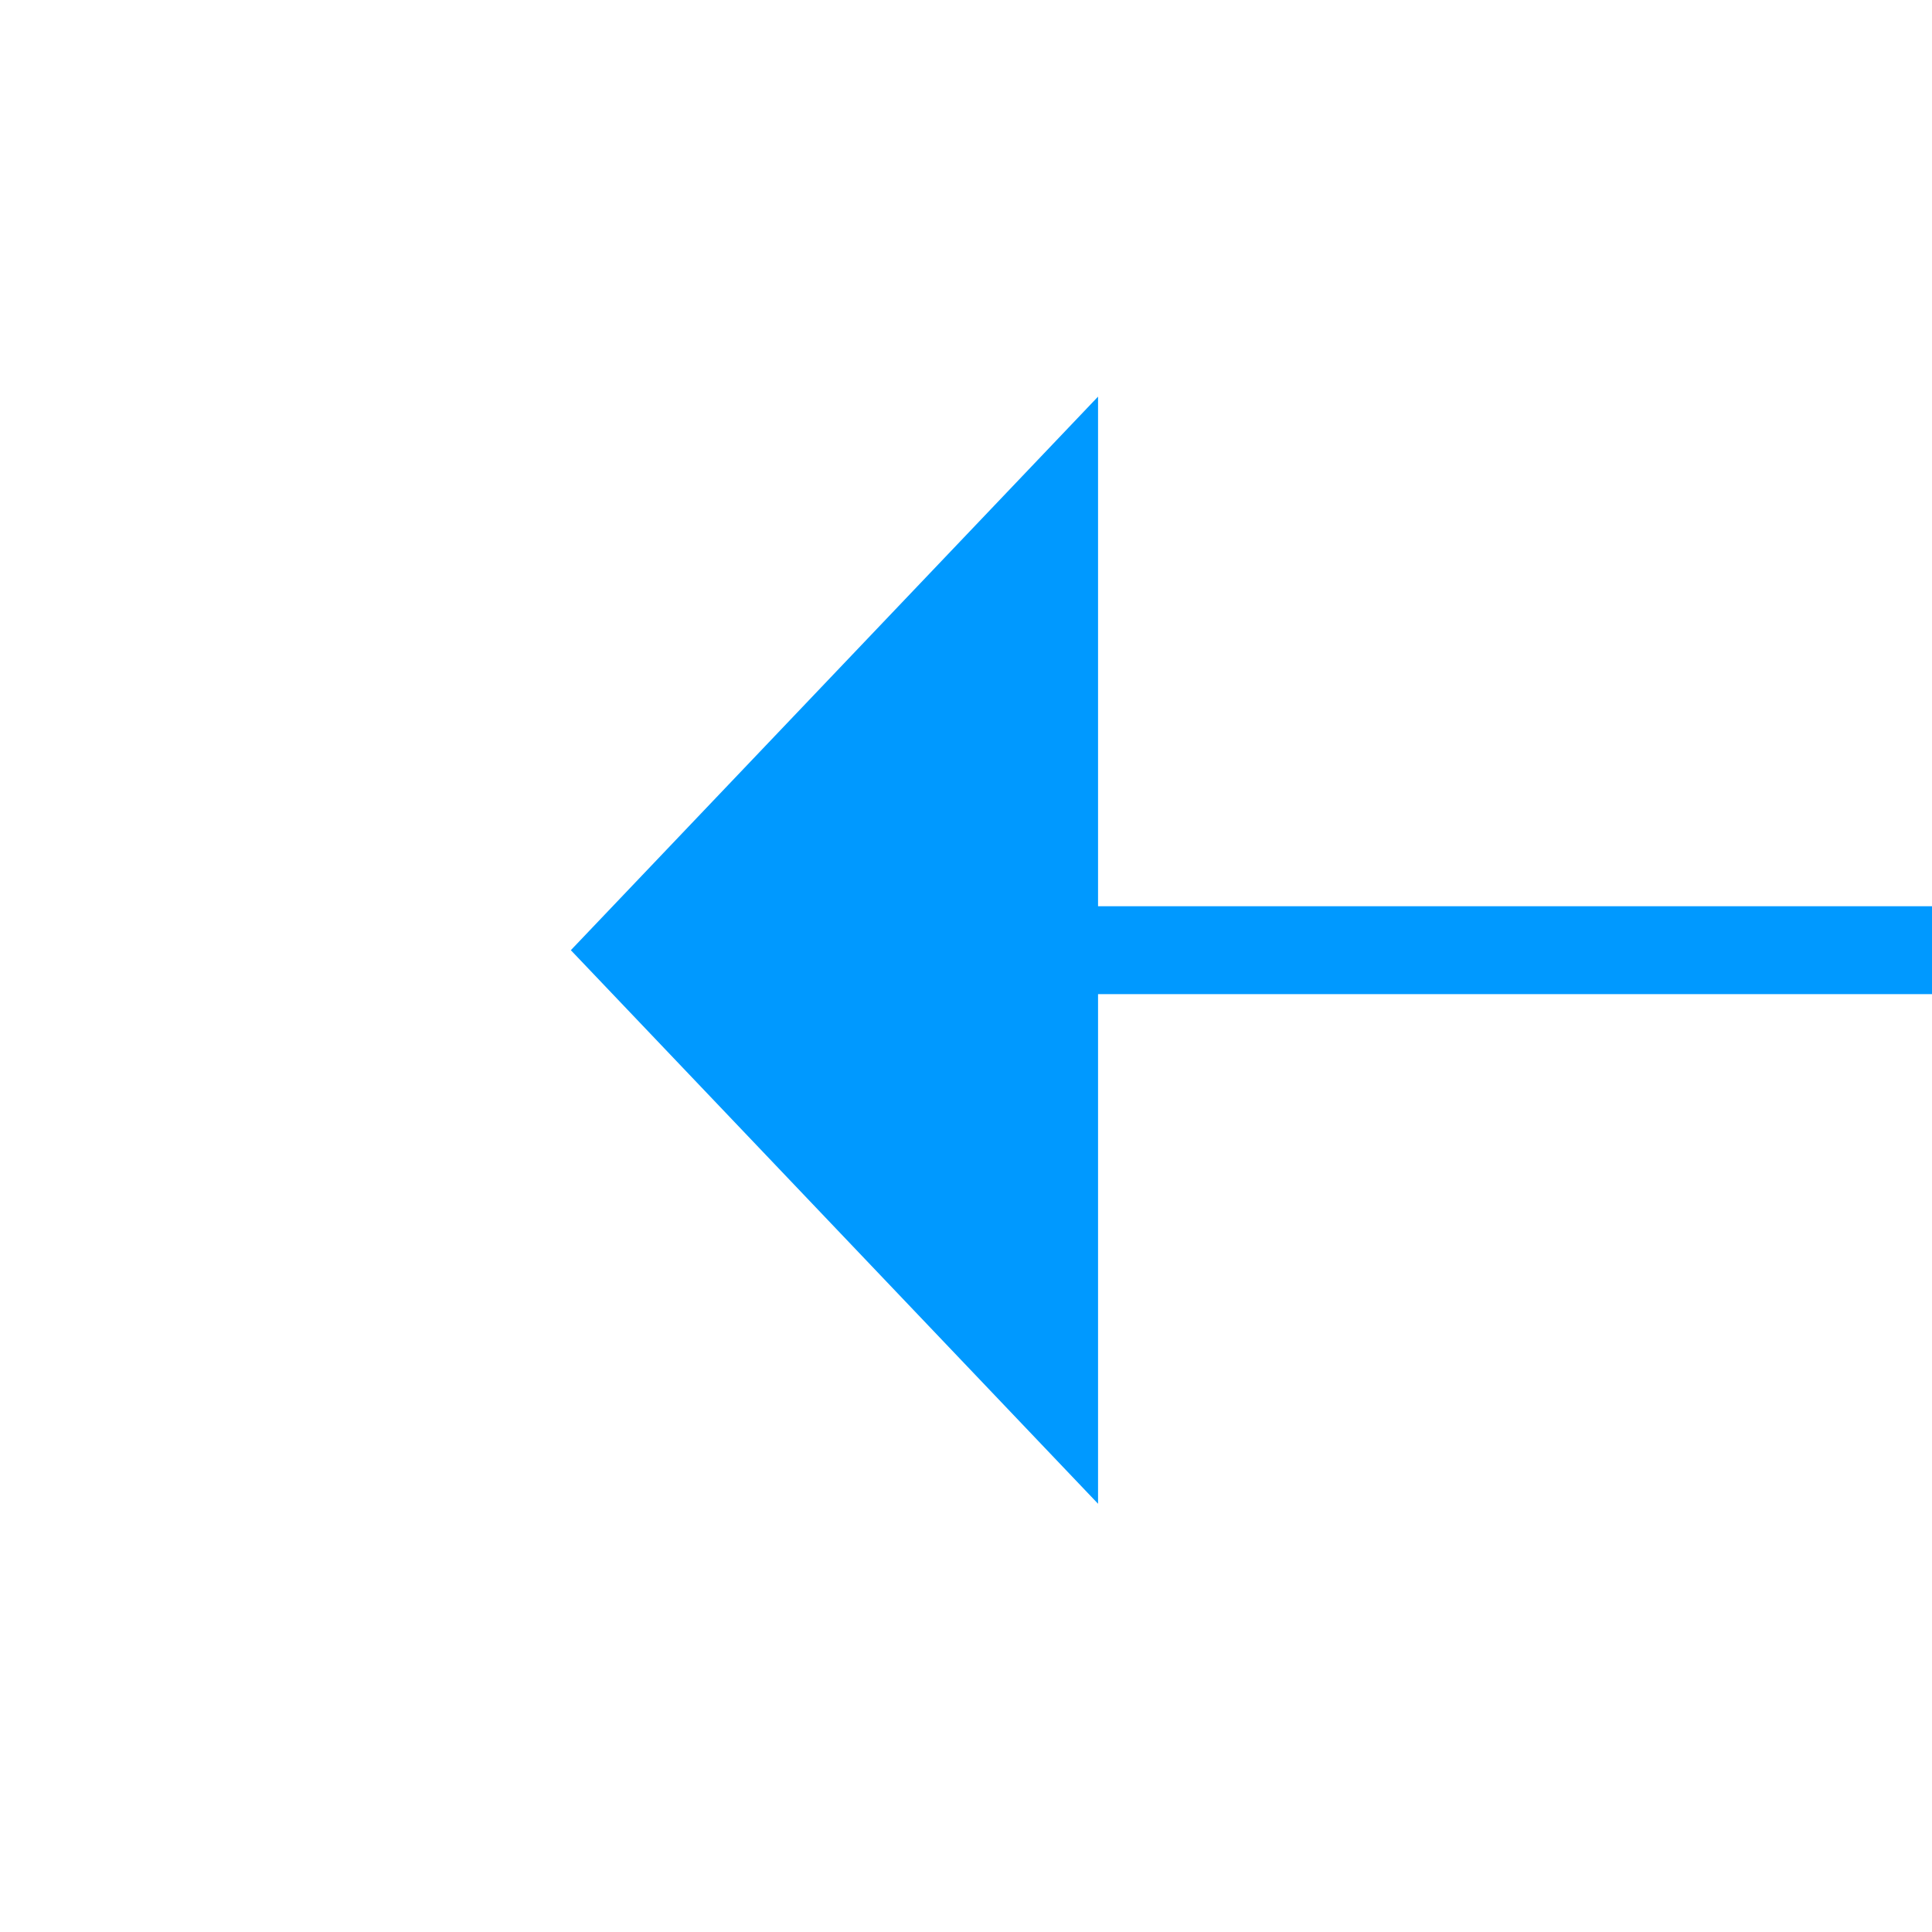 ﻿<?xml version="1.0" encoding="utf-8"?>
<svg version="1.1" xmlns:xlink="http://www.w3.org/1999/xlink" width="22px" height="22px" preserveAspectRatio="xMinYMid meet" viewBox="280 293  22 20" xmlns="http://www.w3.org/2000/svg">
  <g transform="matrix(-0.342 0.94 -0.94 -0.342 675.255 133.182 )">
    <path d="M 312 276.8  L 318 270.5  L 312 264.2  L 312 276.8  Z " fill-rule="nonzero" fill="#0099ff" stroke="none" transform="matrix(0.342 0.94 -0.94 0.342 437.763 -84.191 )" />
    <path d="M 240 270.5  L 313 270.5  " stroke-width="1" stroke="#0099ff" fill="none" transform="matrix(0.342 0.94 -0.94 0.342 437.763 -84.191 )" />
  </g>
</svg>